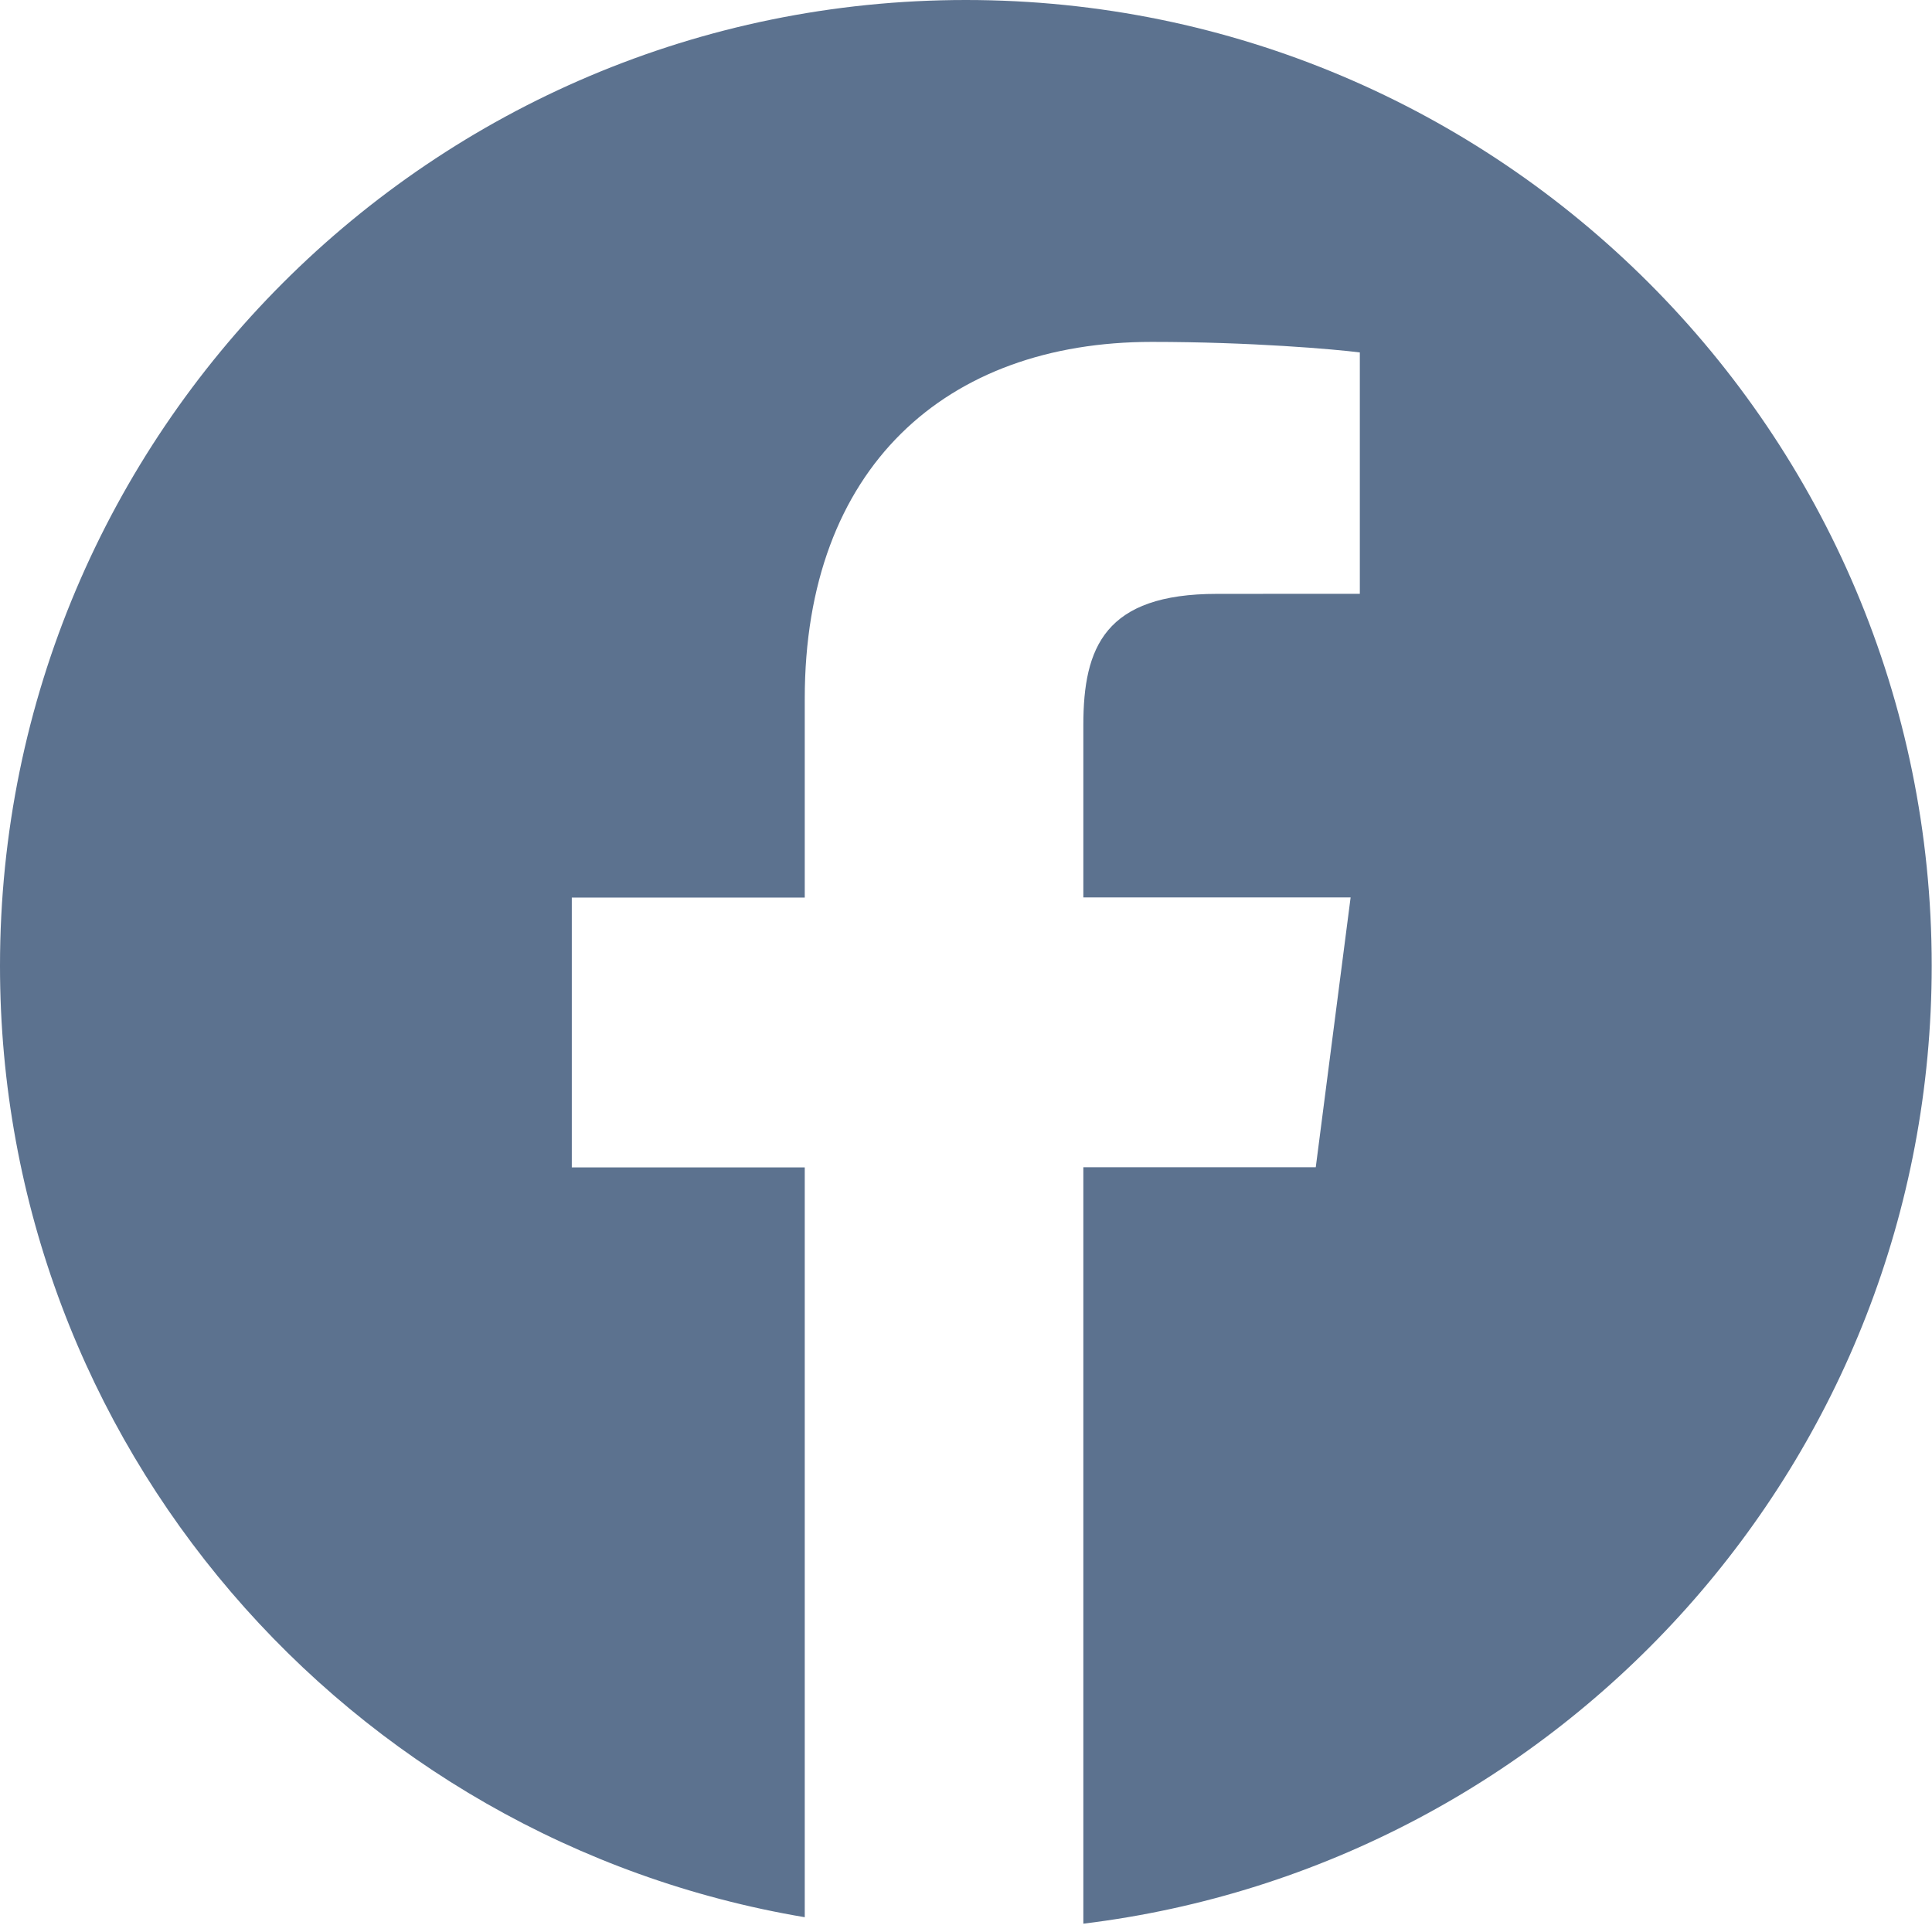 <?xml version="1.0" encoding="UTF-8" standalone="no"?><!DOCTYPE svg PUBLIC "-//W3C//DTD SVG 1.1//EN" "http://www.w3.org/Graphics/SVG/1.1/DTD/svg11.dtd"><svg width="100%" height="100%" viewBox="0 0 26 26" version="1.1" xmlns="http://www.w3.org/2000/svg" xmlns:xlink="http://www.w3.org/1999/xlink" xml:space="preserve" xmlns:serif="http://www.serif.com/" style="fill-rule:evenodd;clip-rule:evenodd;stroke-linejoin:round;stroke-miterlimit:2;"><path d="M12.998,0c-7.178,0 -12.998,5.82 -12.998,12.998c0,6.439 4.686,11.771 10.83,12.803l0,-10.091l-3.135,0l-0,-3.631l3.135,-0l0,-2.678c0,-3.107 1.898,-4.8 4.67,-4.8c1.328,-0 2.468,0.099 2.8,0.142l-0,3.248l-1.923,0.001c-1.507,-0 -1.798,0.716 -1.798,1.767l0,2.318l3.597,-0l-0.469,3.631l-3.128,0l0,10.18c6.431,-0.783 11.417,-6.251 11.417,-12.893c0,-7.175 -5.819,-12.995 -12.998,-12.995Z" style="fill:#5c728f;fill-rule:nonzero;"/></svg>